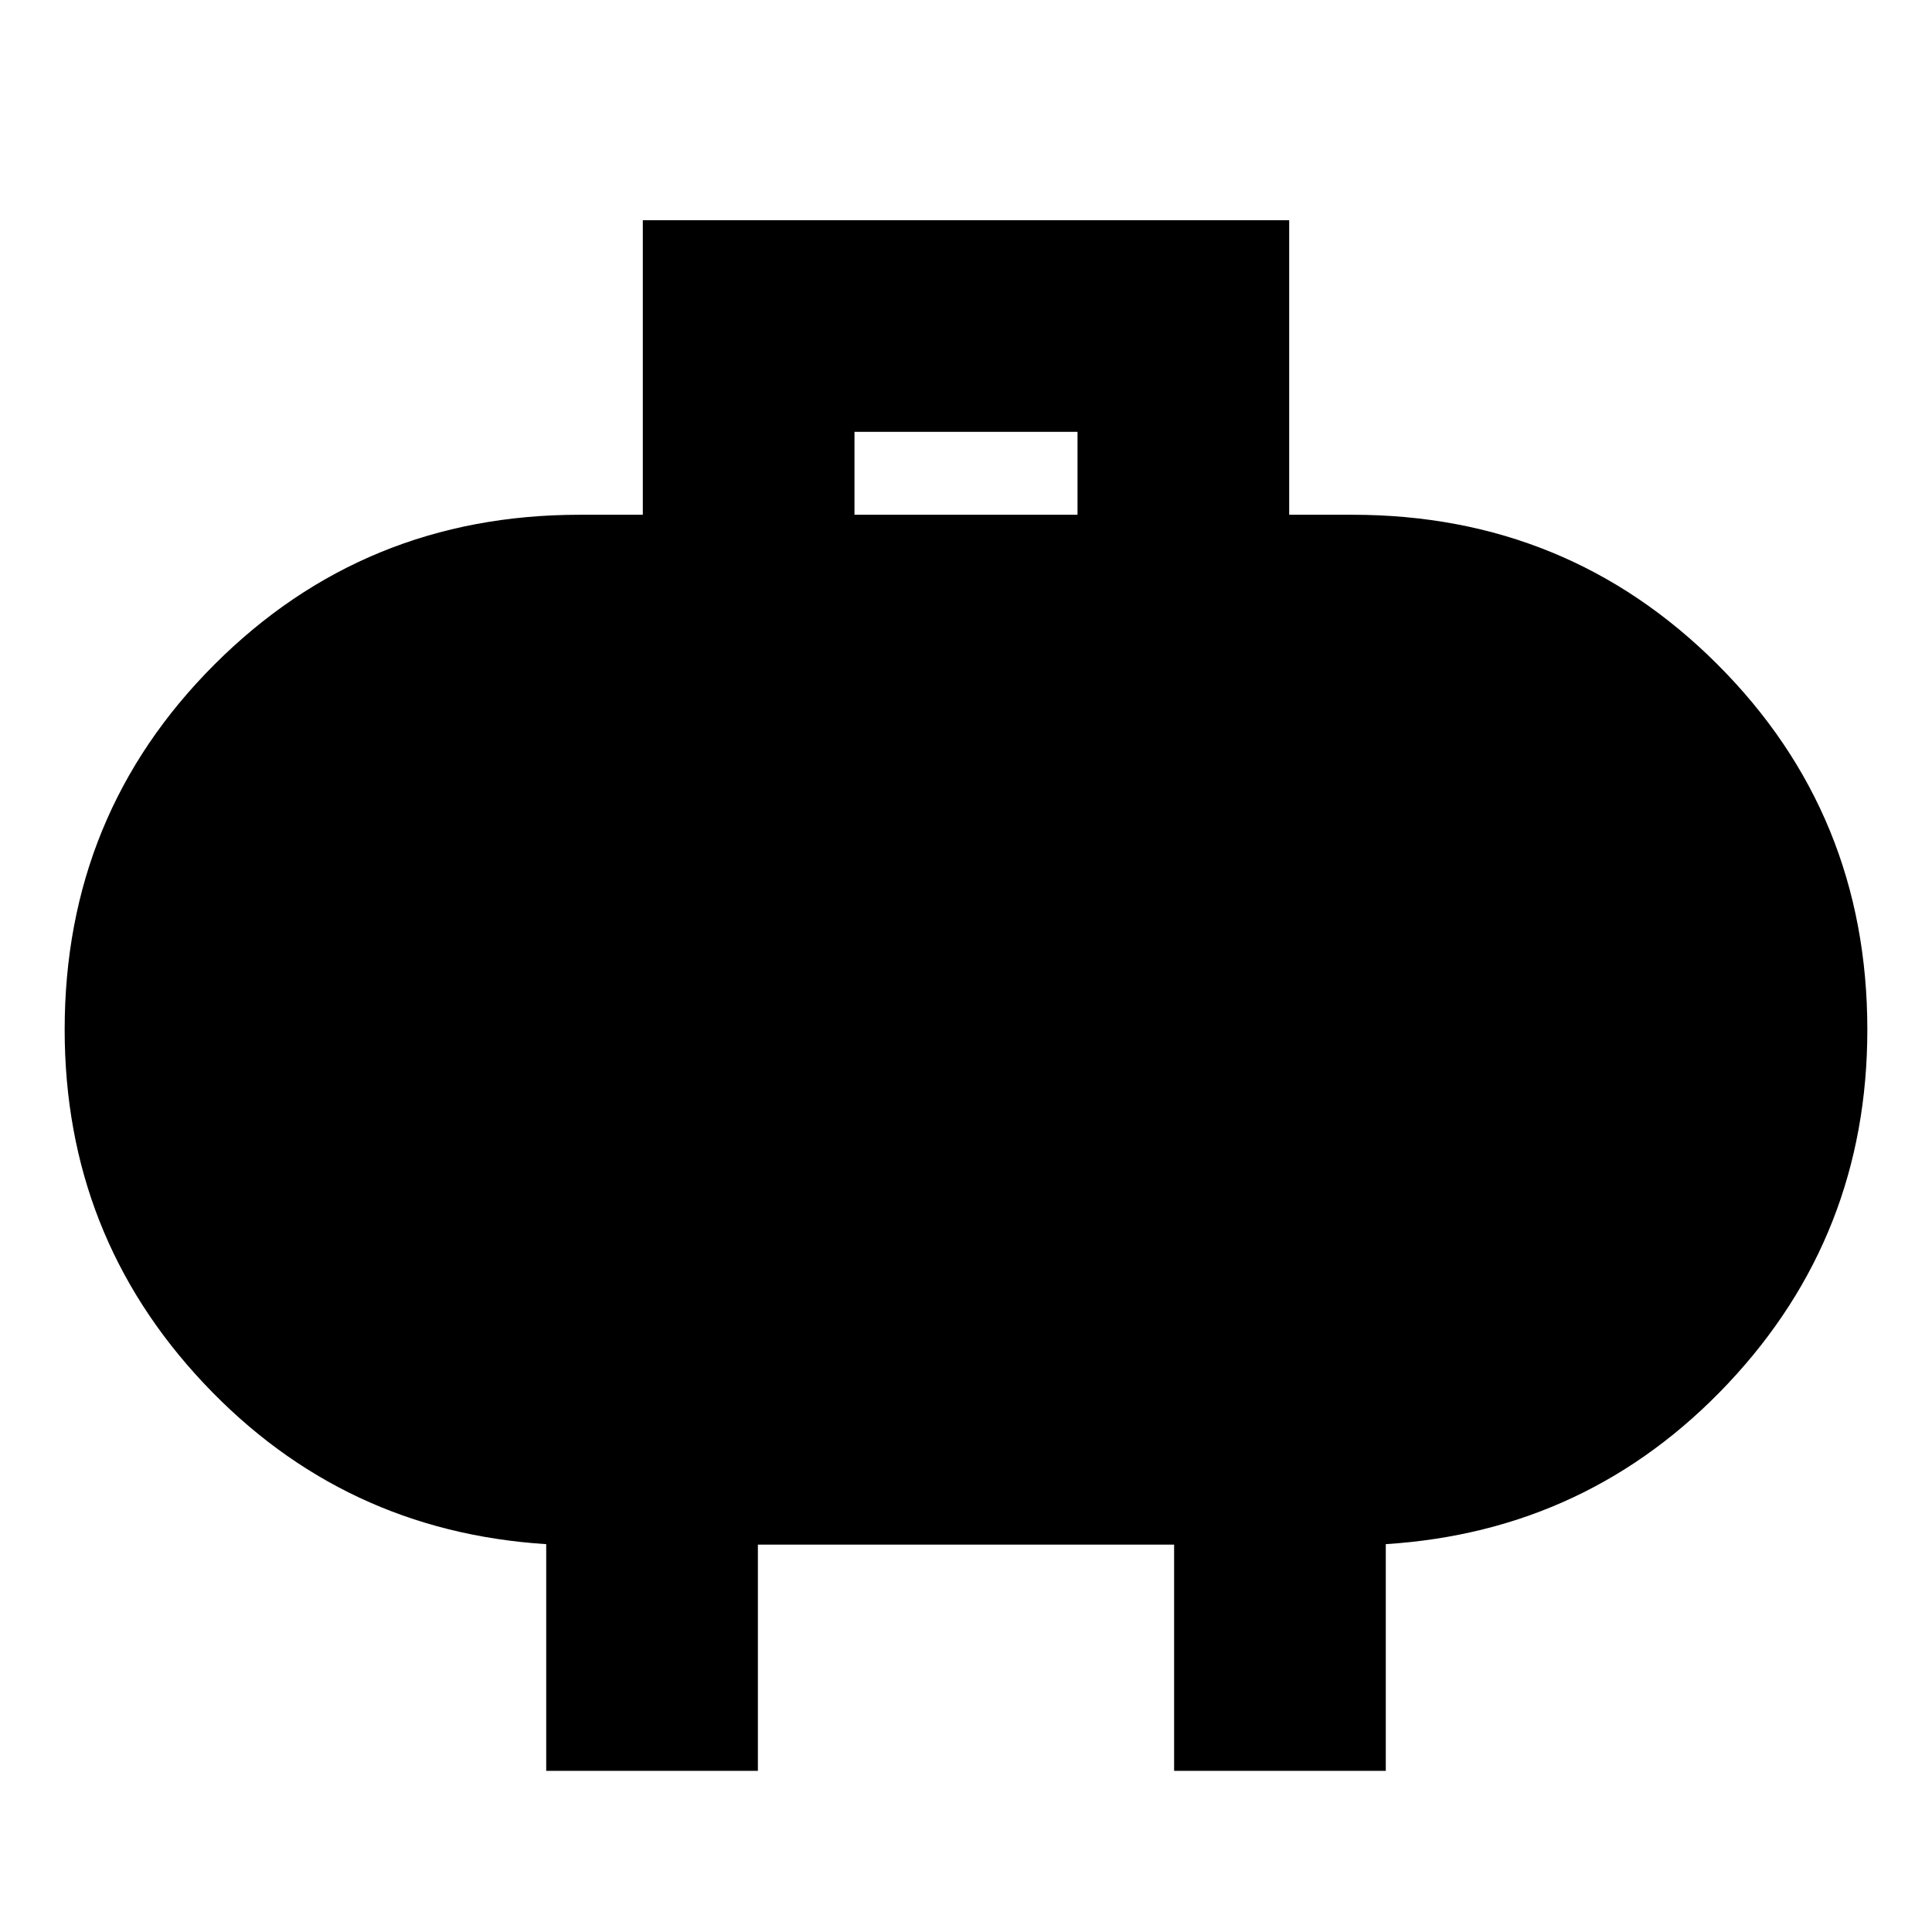 <svg xmlns="http://www.w3.org/2000/svg" height="20" viewBox="0 -960 960 960" width="20"><path d="M424.59-704.22h110.82v-41.19H424.59v41.19ZM271.41-80.07v-112.65q-101-6.43-170.14-79.91-69.14-73.48-69.14-175.72 0-107.03 74.42-181.45 74.41-74.42 181.45-74.42h31.41v-146.37h321.18v146.37H672q107.04 0 181.45 74.42 74.42 74.42 74.42 181.45 0 102.24-69.14 175.72t-170.14 79.91v112.65H583.41v-112.41H376.59v112.41H271.41Z"/></svg>